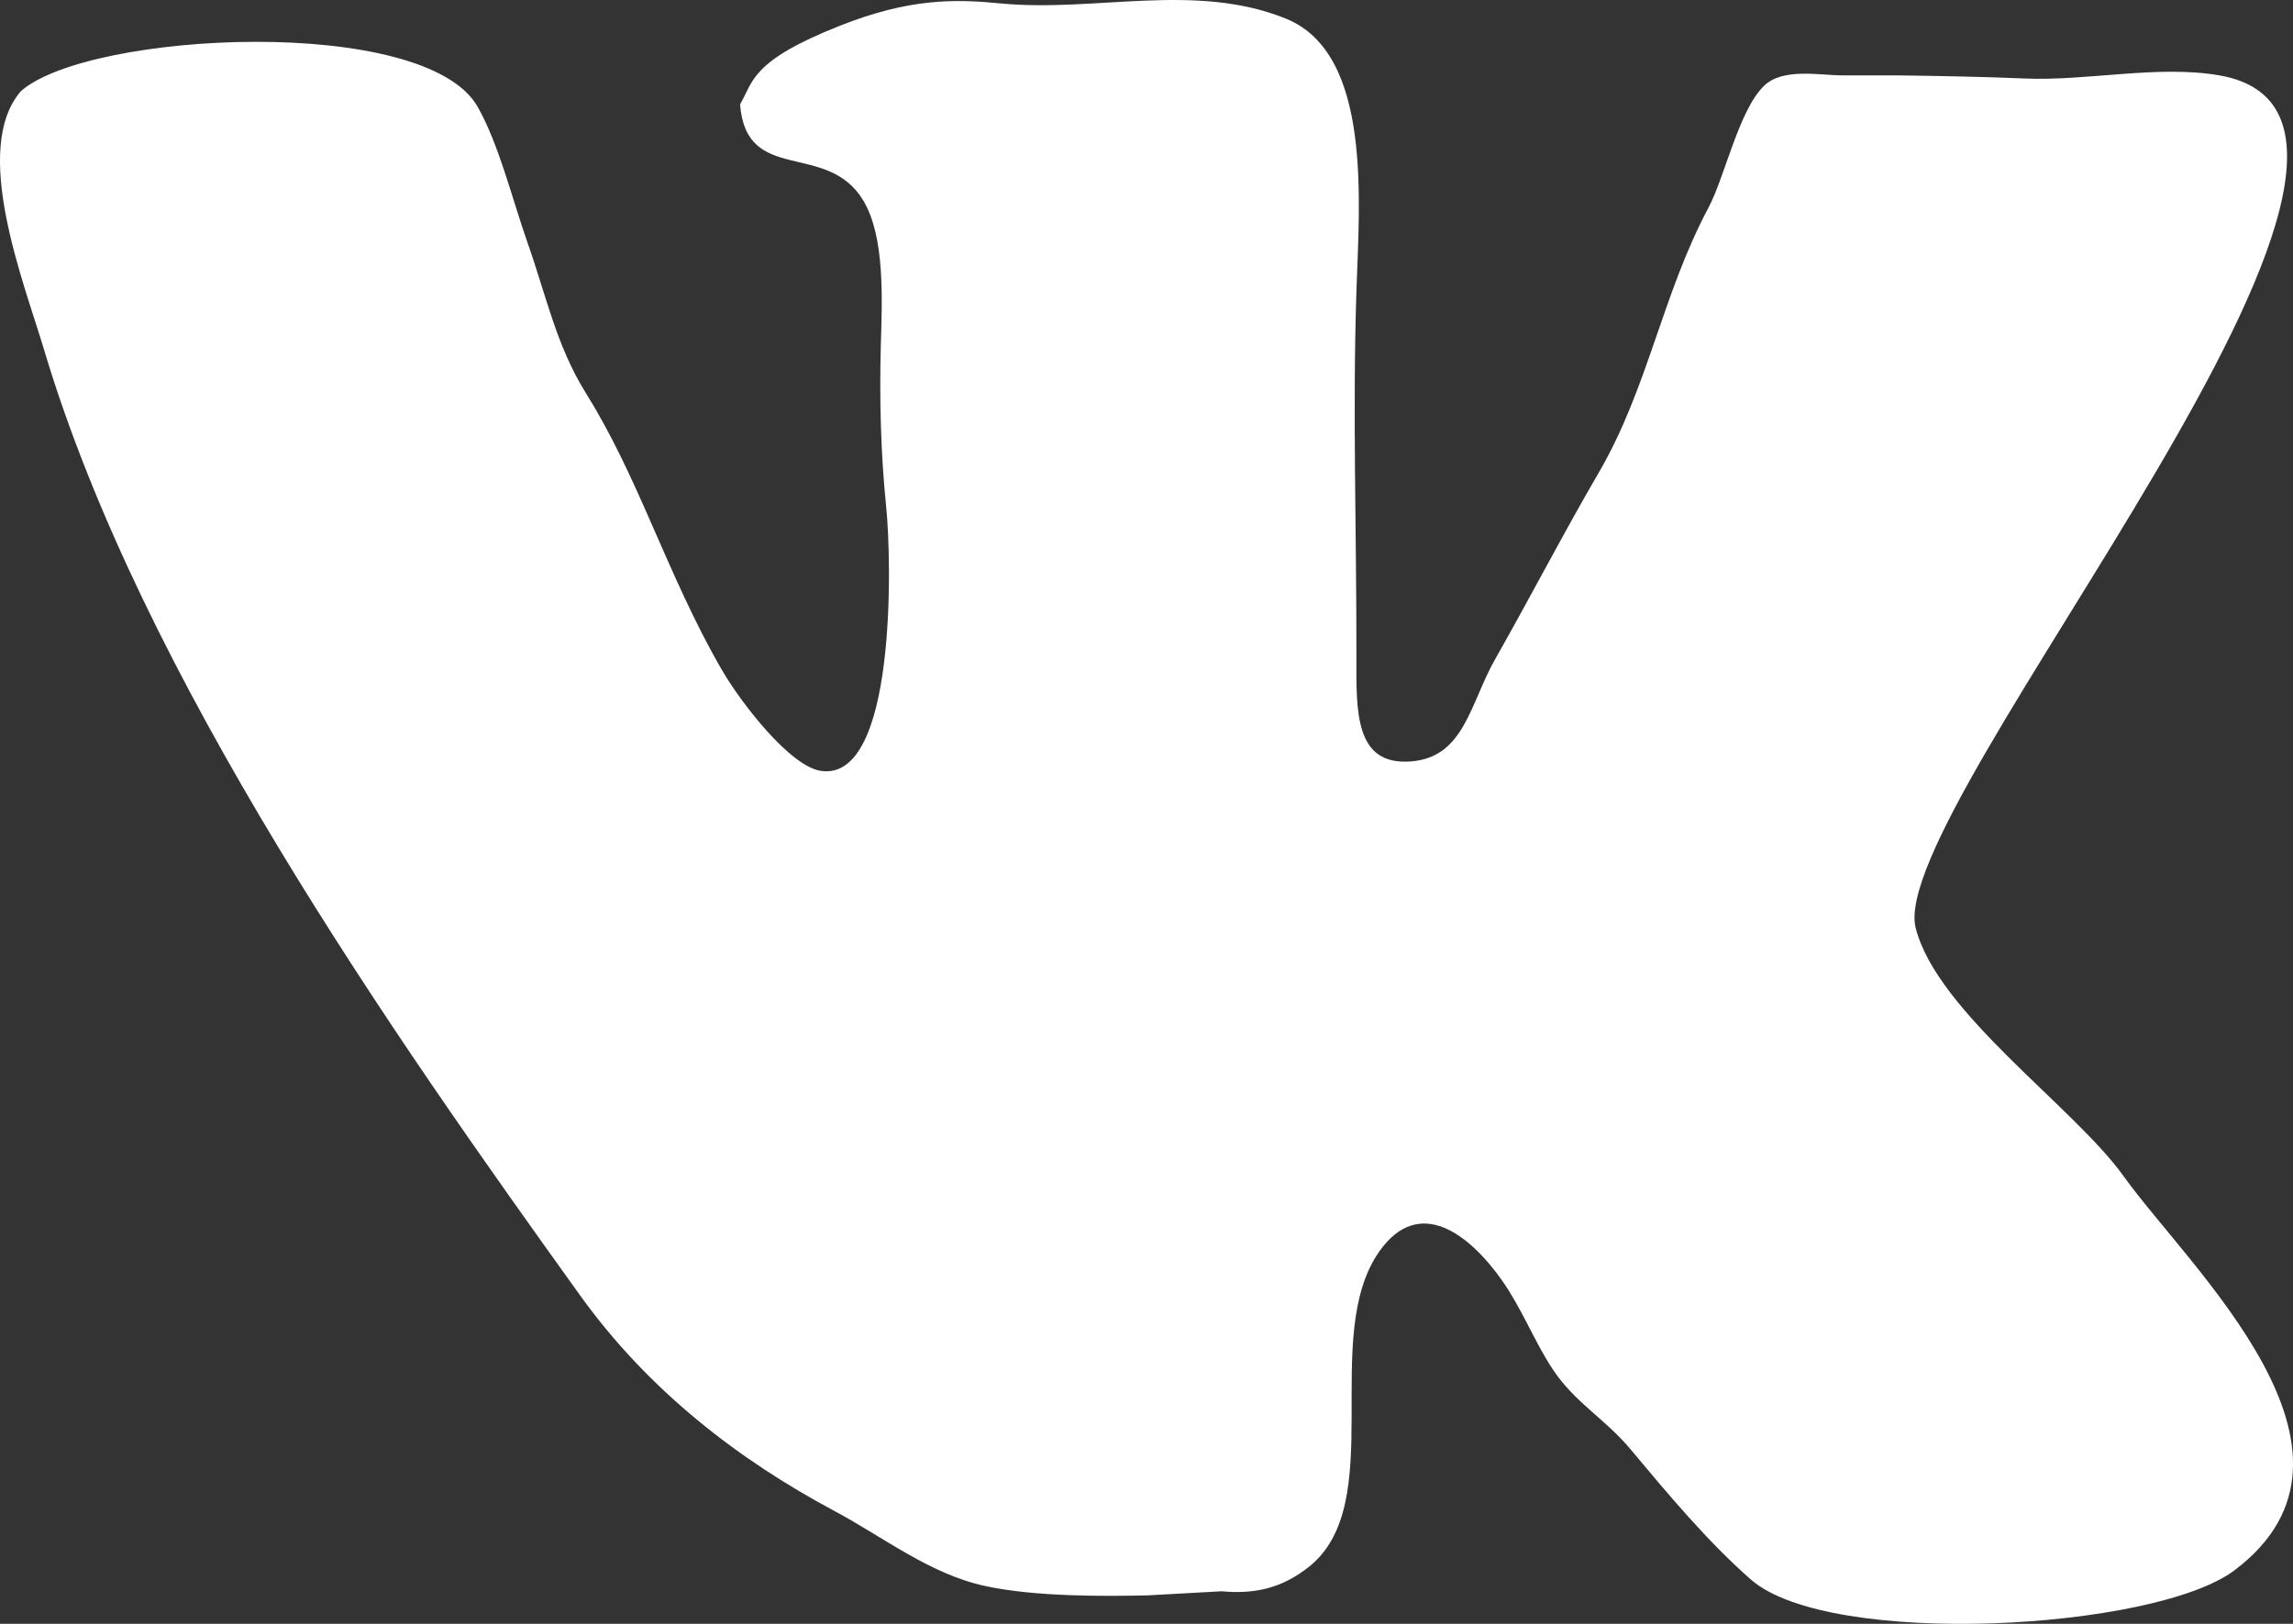 <svg width="24" height="17" viewBox="0 0 24 17" fill="none" xmlns="http://www.w3.org/2000/svg">
<rect x="0" y="0" width="24" height="17" fill="#333333" stroke="none"/>
<path d="M23.388 16.439C22.552 17.07 19.151 17.257 18.327 16.537C17.876 16.142 17.463 15.647 17.07 15.177C16.796 14.848 16.485 14.688 16.249 14.331C16.057 14.038 15.925 13.694 15.722 13.406C15.381 12.922 14.854 12.51 14.437 13.101C13.81 13.991 14.536 15.739 13.7 16.403C13.419 16.626 13.136 16.691 12.786 16.659L12.009 16.702C11.553 16.712 10.831 16.717 10.312 16.604C9.733 16.479 9.256 16.098 8.733 15.818C7.74 15.288 6.793 14.565 6.073 13.563C4.114 10.836 1.482 7.086 0.46 3.657C0.249 2.952 -0.306 1.558 0.22 0.953C0.936 0.327 4.452 0.15 5 1.119C5.223 1.513 5.363 2.09 5.52 2.536C5.716 3.092 5.823 3.617 6.129 4.11C6.401 4.547 6.601 4.986 6.811 5.465C7.047 6.003 7.269 6.519 7.556 7.014C7.751 7.351 8.265 8.02 8.59 8.07C9.384 8.192 9.334 5.87 9.275 5.302C9.219 4.756 9.204 4.177 9.219 3.622C9.232 3.15 9.267 2.484 9.035 2.098C8.656 1.468 7.812 1.939 7.746 1.093C7.886 0.853 7.856 0.64 8.787 0.271C9.52 -0.02 9.993 -0.011 10.476 0.036C11.463 0.131 12.508 -0.19 13.459 0.195C14.367 0.563 14.227 2.119 14.197 3.051C14.156 4.324 14.199 5.567 14.197 6.858C14.195 7.447 14.176 8.019 14.771 7.971C15.33 7.926 15.386 7.361 15.653 6.894C16.023 6.243 16.363 5.583 16.741 4.935C17.249 4.058 17.402 3.074 17.881 2.176C18.053 1.854 18.2 1.152 18.464 0.898C18.663 0.707 19.043 0.789 19.284 0.789H19.858C20.299 0.795 20.747 0.803 21.199 0.822C21.85 0.849 22.579 0.679 23.224 0.788C26.009 1.262 19.724 8.436 20.051 9.716C20.277 10.6 21.711 11.59 22.228 12.315C22.918 13.278 25.033 15.199 23.388 16.439Z" fill="white"/>
</svg>
